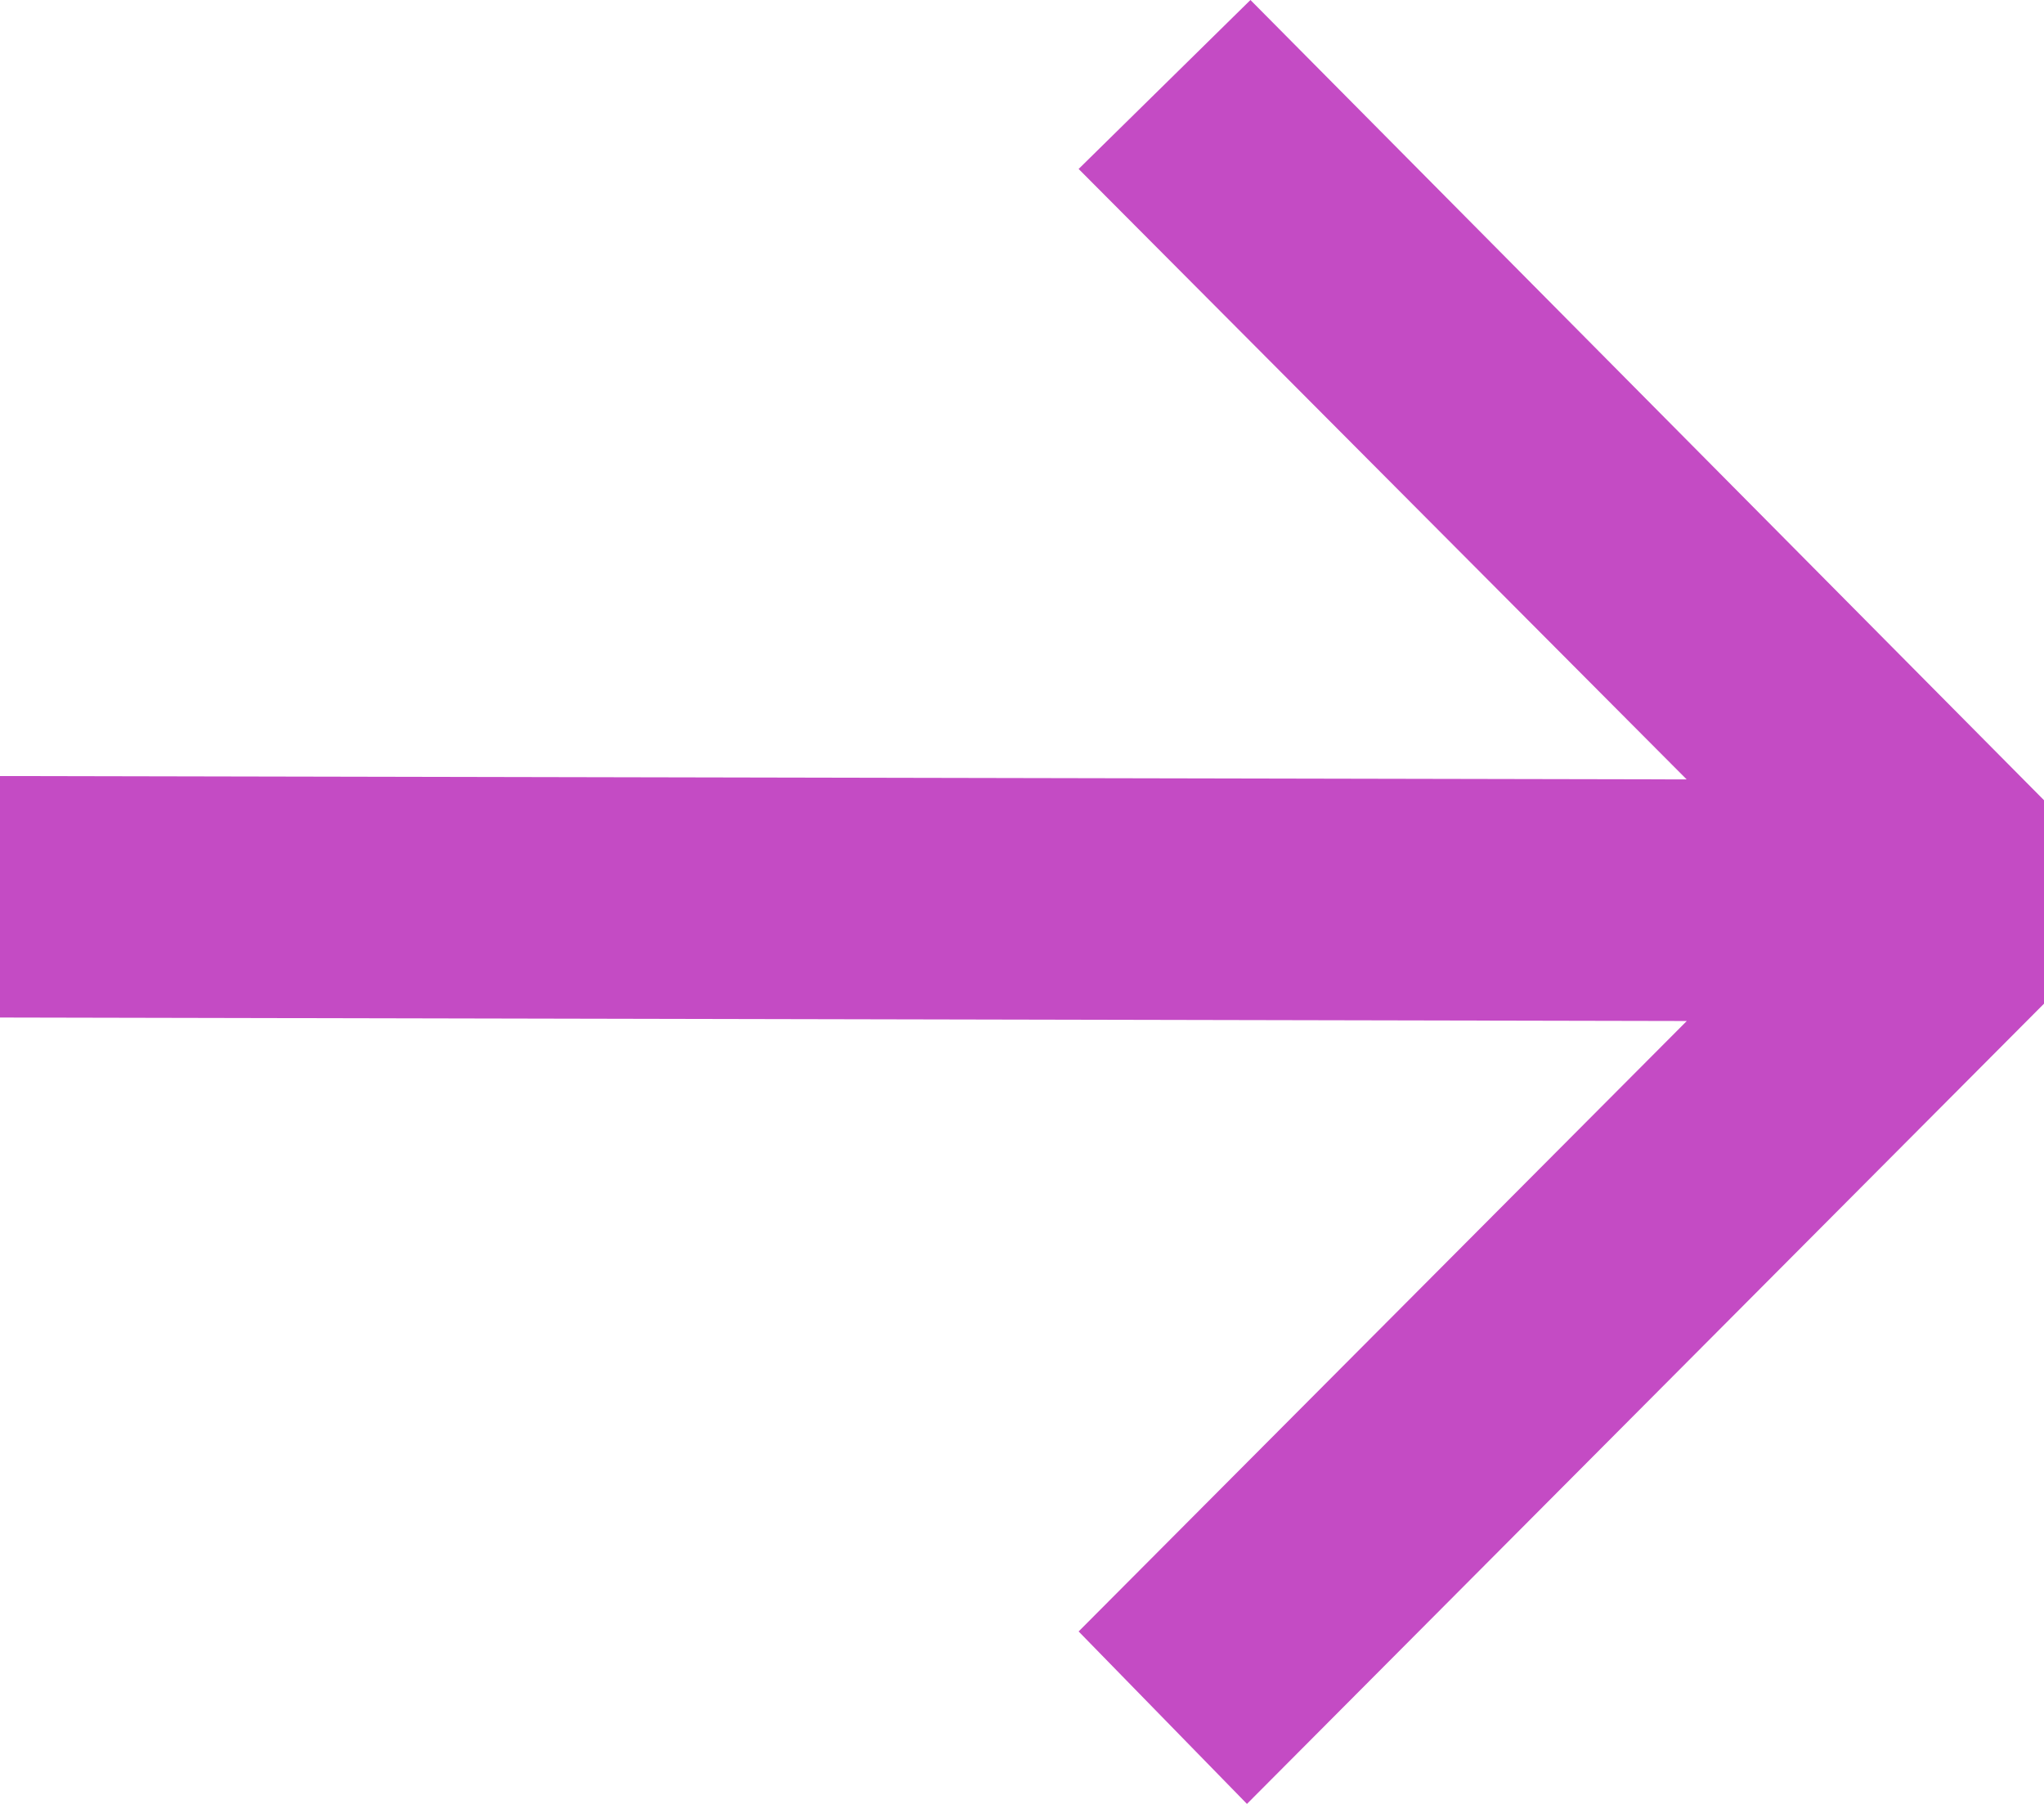 <svg xmlns="http://www.w3.org/2000/svg" viewBox="0 0 17 15">
  <path id="Path_78" data-name="Path 78" fill="#C44BC4" d="M10.4,0,8.971,1.405l5.057,5.076L0,6.453V8.461l14.029.029L8.971,13.566,10.371,15,17,8.346V6.654Z" transform="translate(0)"/>
</svg>
